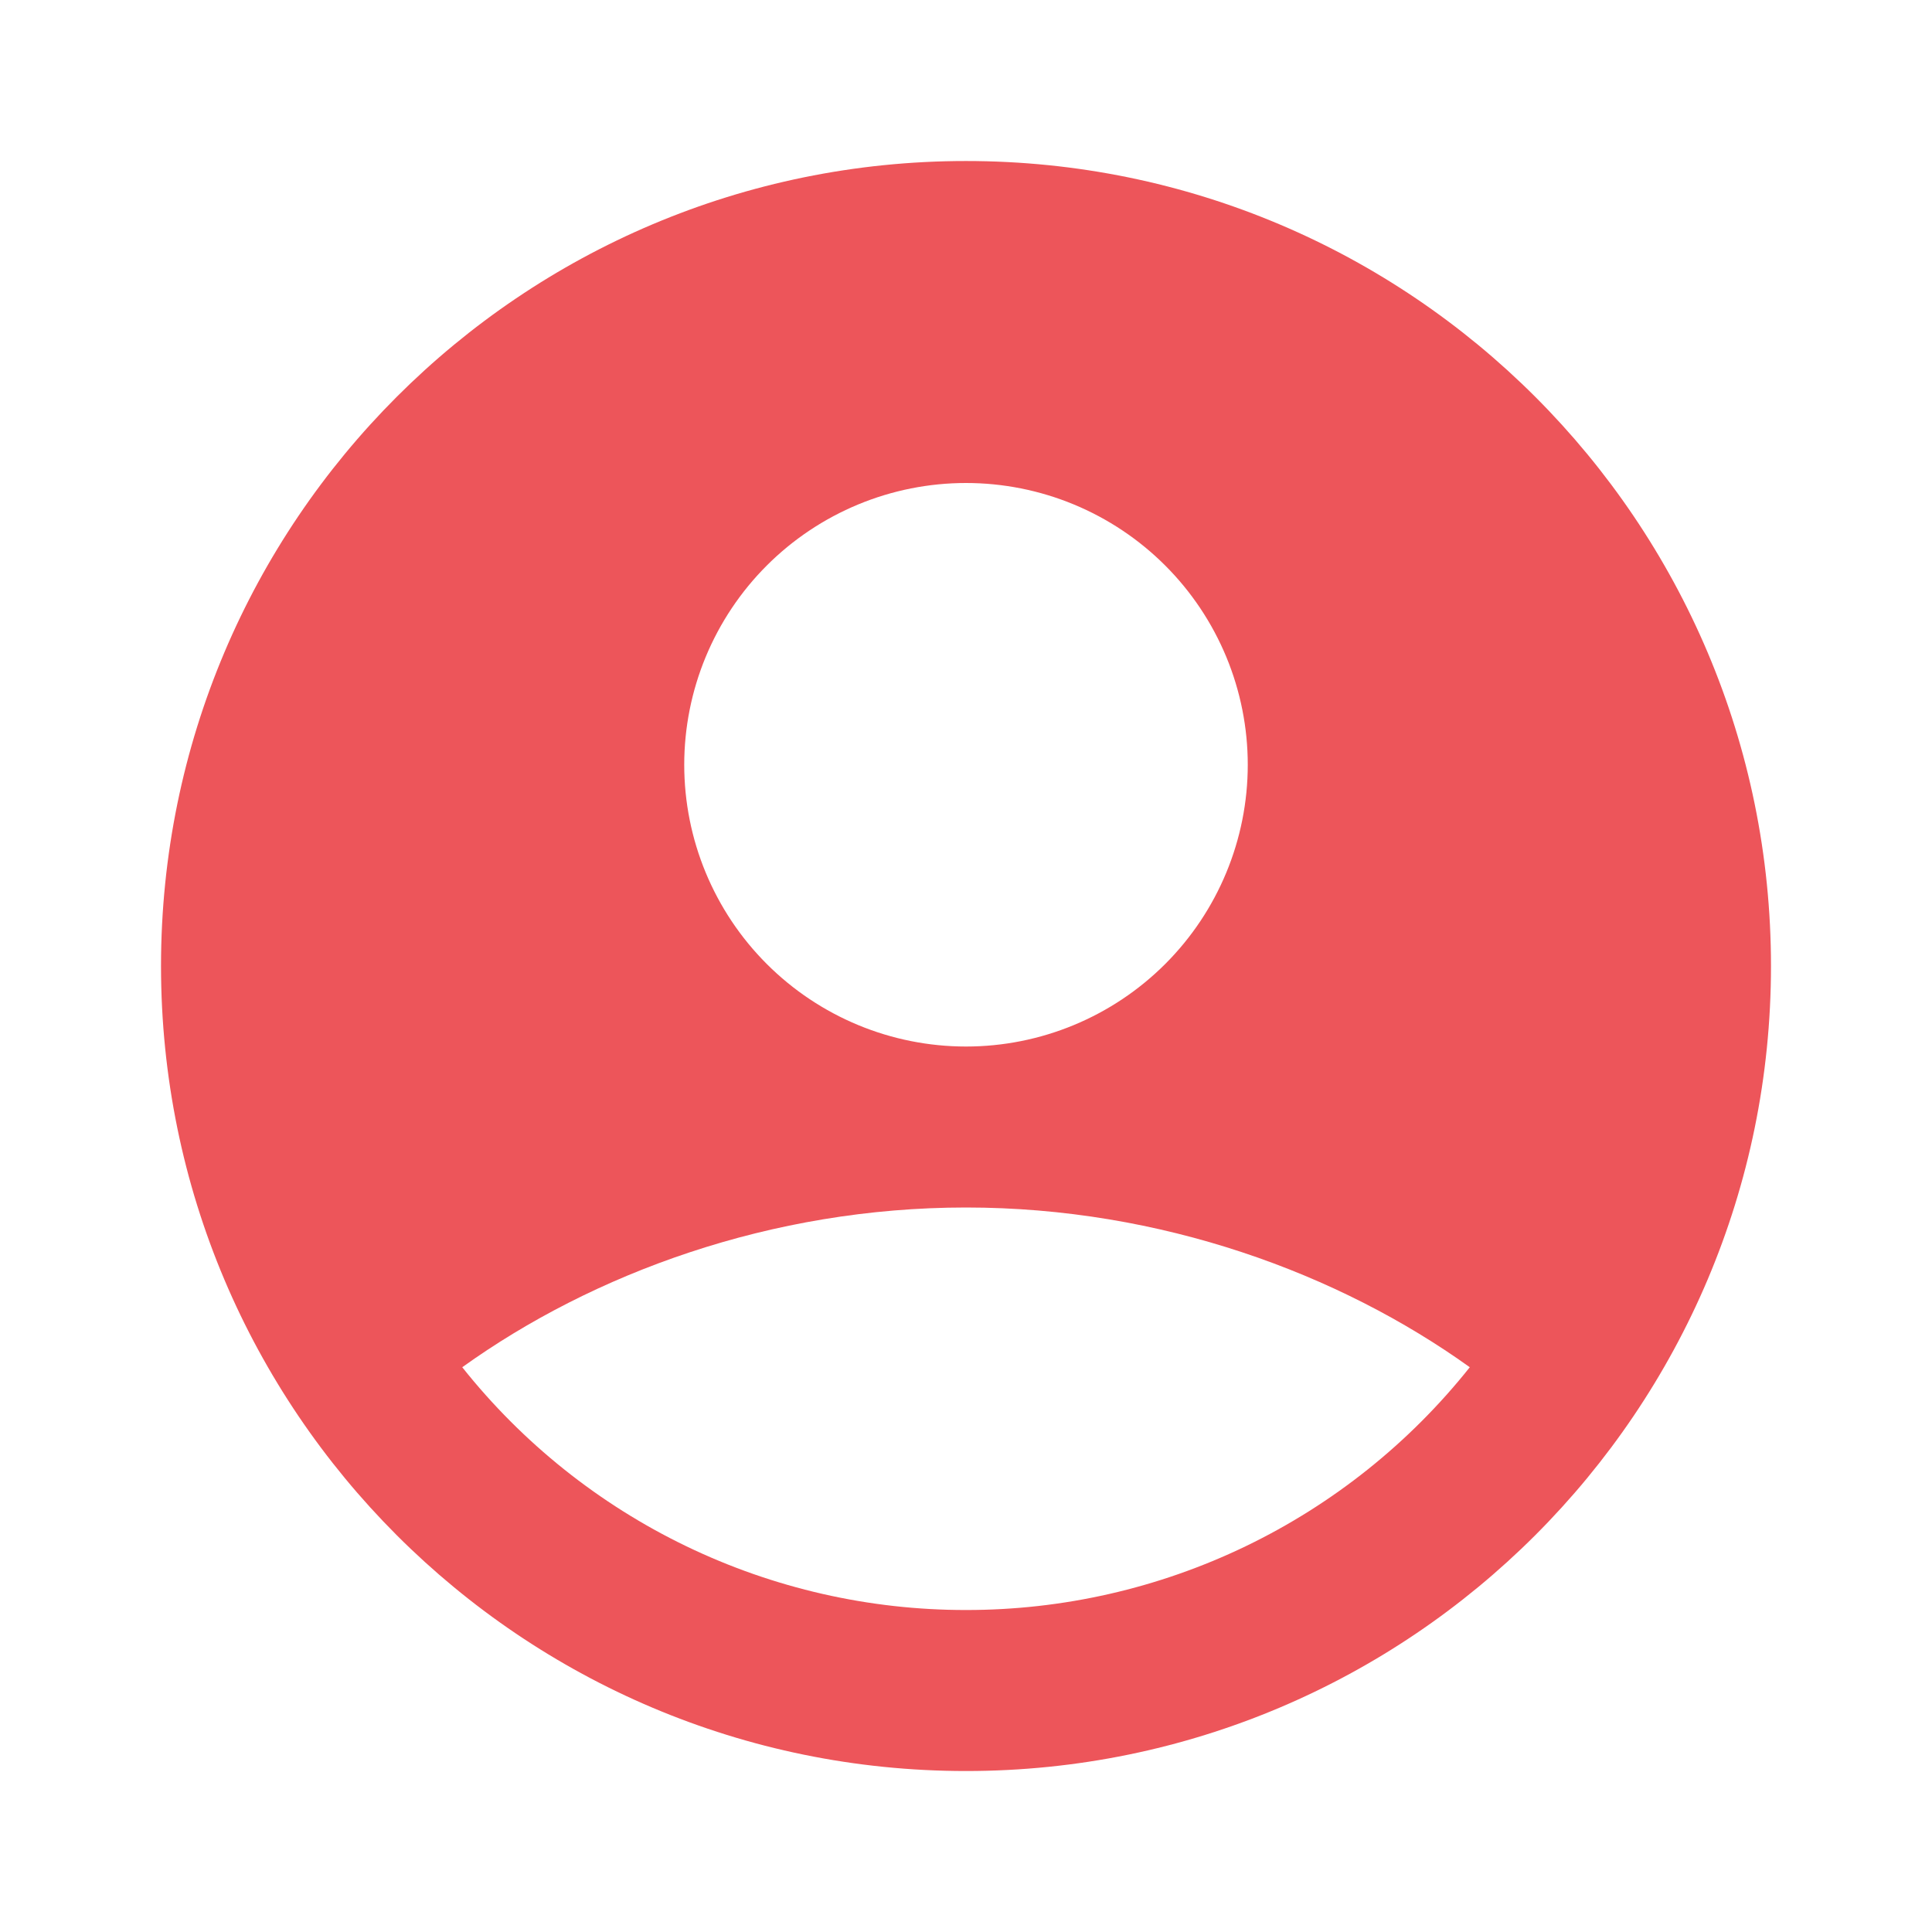 <svg width="50" height="50" viewBox="0 0 50 50" fill="none" xmlns="http://www.w3.org/2000/svg">
<g clip-path="url(#clip0_2253_1104)">
<path fill-rule="evenodd" clip-rule="evenodd" d="M25 4.167C13.494 4.167 4.167 13.494 4.167 25C4.167 36.507 13.494 45.834 25 45.834C36.506 45.834 45.833 36.507 45.833 25C45.833 13.494 36.506 4.167 25 4.167ZM17.708 19.792C17.708 18.834 17.897 17.886 18.263 17.002C18.63 16.117 19.167 15.313 19.844 14.636C20.521 13.959 21.325 13.422 22.21 13.055C23.094 12.689 24.042 12.5 25 12.5C25.957 12.5 26.906 12.689 27.79 13.055C28.675 13.422 29.479 13.959 30.156 14.636C30.833 15.313 31.37 16.117 31.737 17.002C32.103 17.886 32.292 18.834 32.292 19.792C32.292 21.726 31.523 23.581 30.156 24.948C28.788 26.315 26.934 27.084 25 27.084C23.066 27.084 21.212 26.315 19.844 24.948C18.477 23.581 17.708 21.726 17.708 19.792ZM38.038 35.384C36.478 37.345 34.495 38.929 32.238 40.017C29.98 41.105 27.506 41.669 25 41.667C22.494 41.669 20.02 41.105 17.762 40.017C15.505 38.929 13.522 37.345 11.963 35.384C15.34 32.961 19.948 31.25 25 31.25C30.052 31.25 34.66 32.961 38.038 35.384Z" fill="#ED555A"/>
</g>
<defs>
<clipPath id="clip0_2253_1104">
<rect width="50" height="50" fill="white"/>
</clipPath>
</defs>
</svg>
